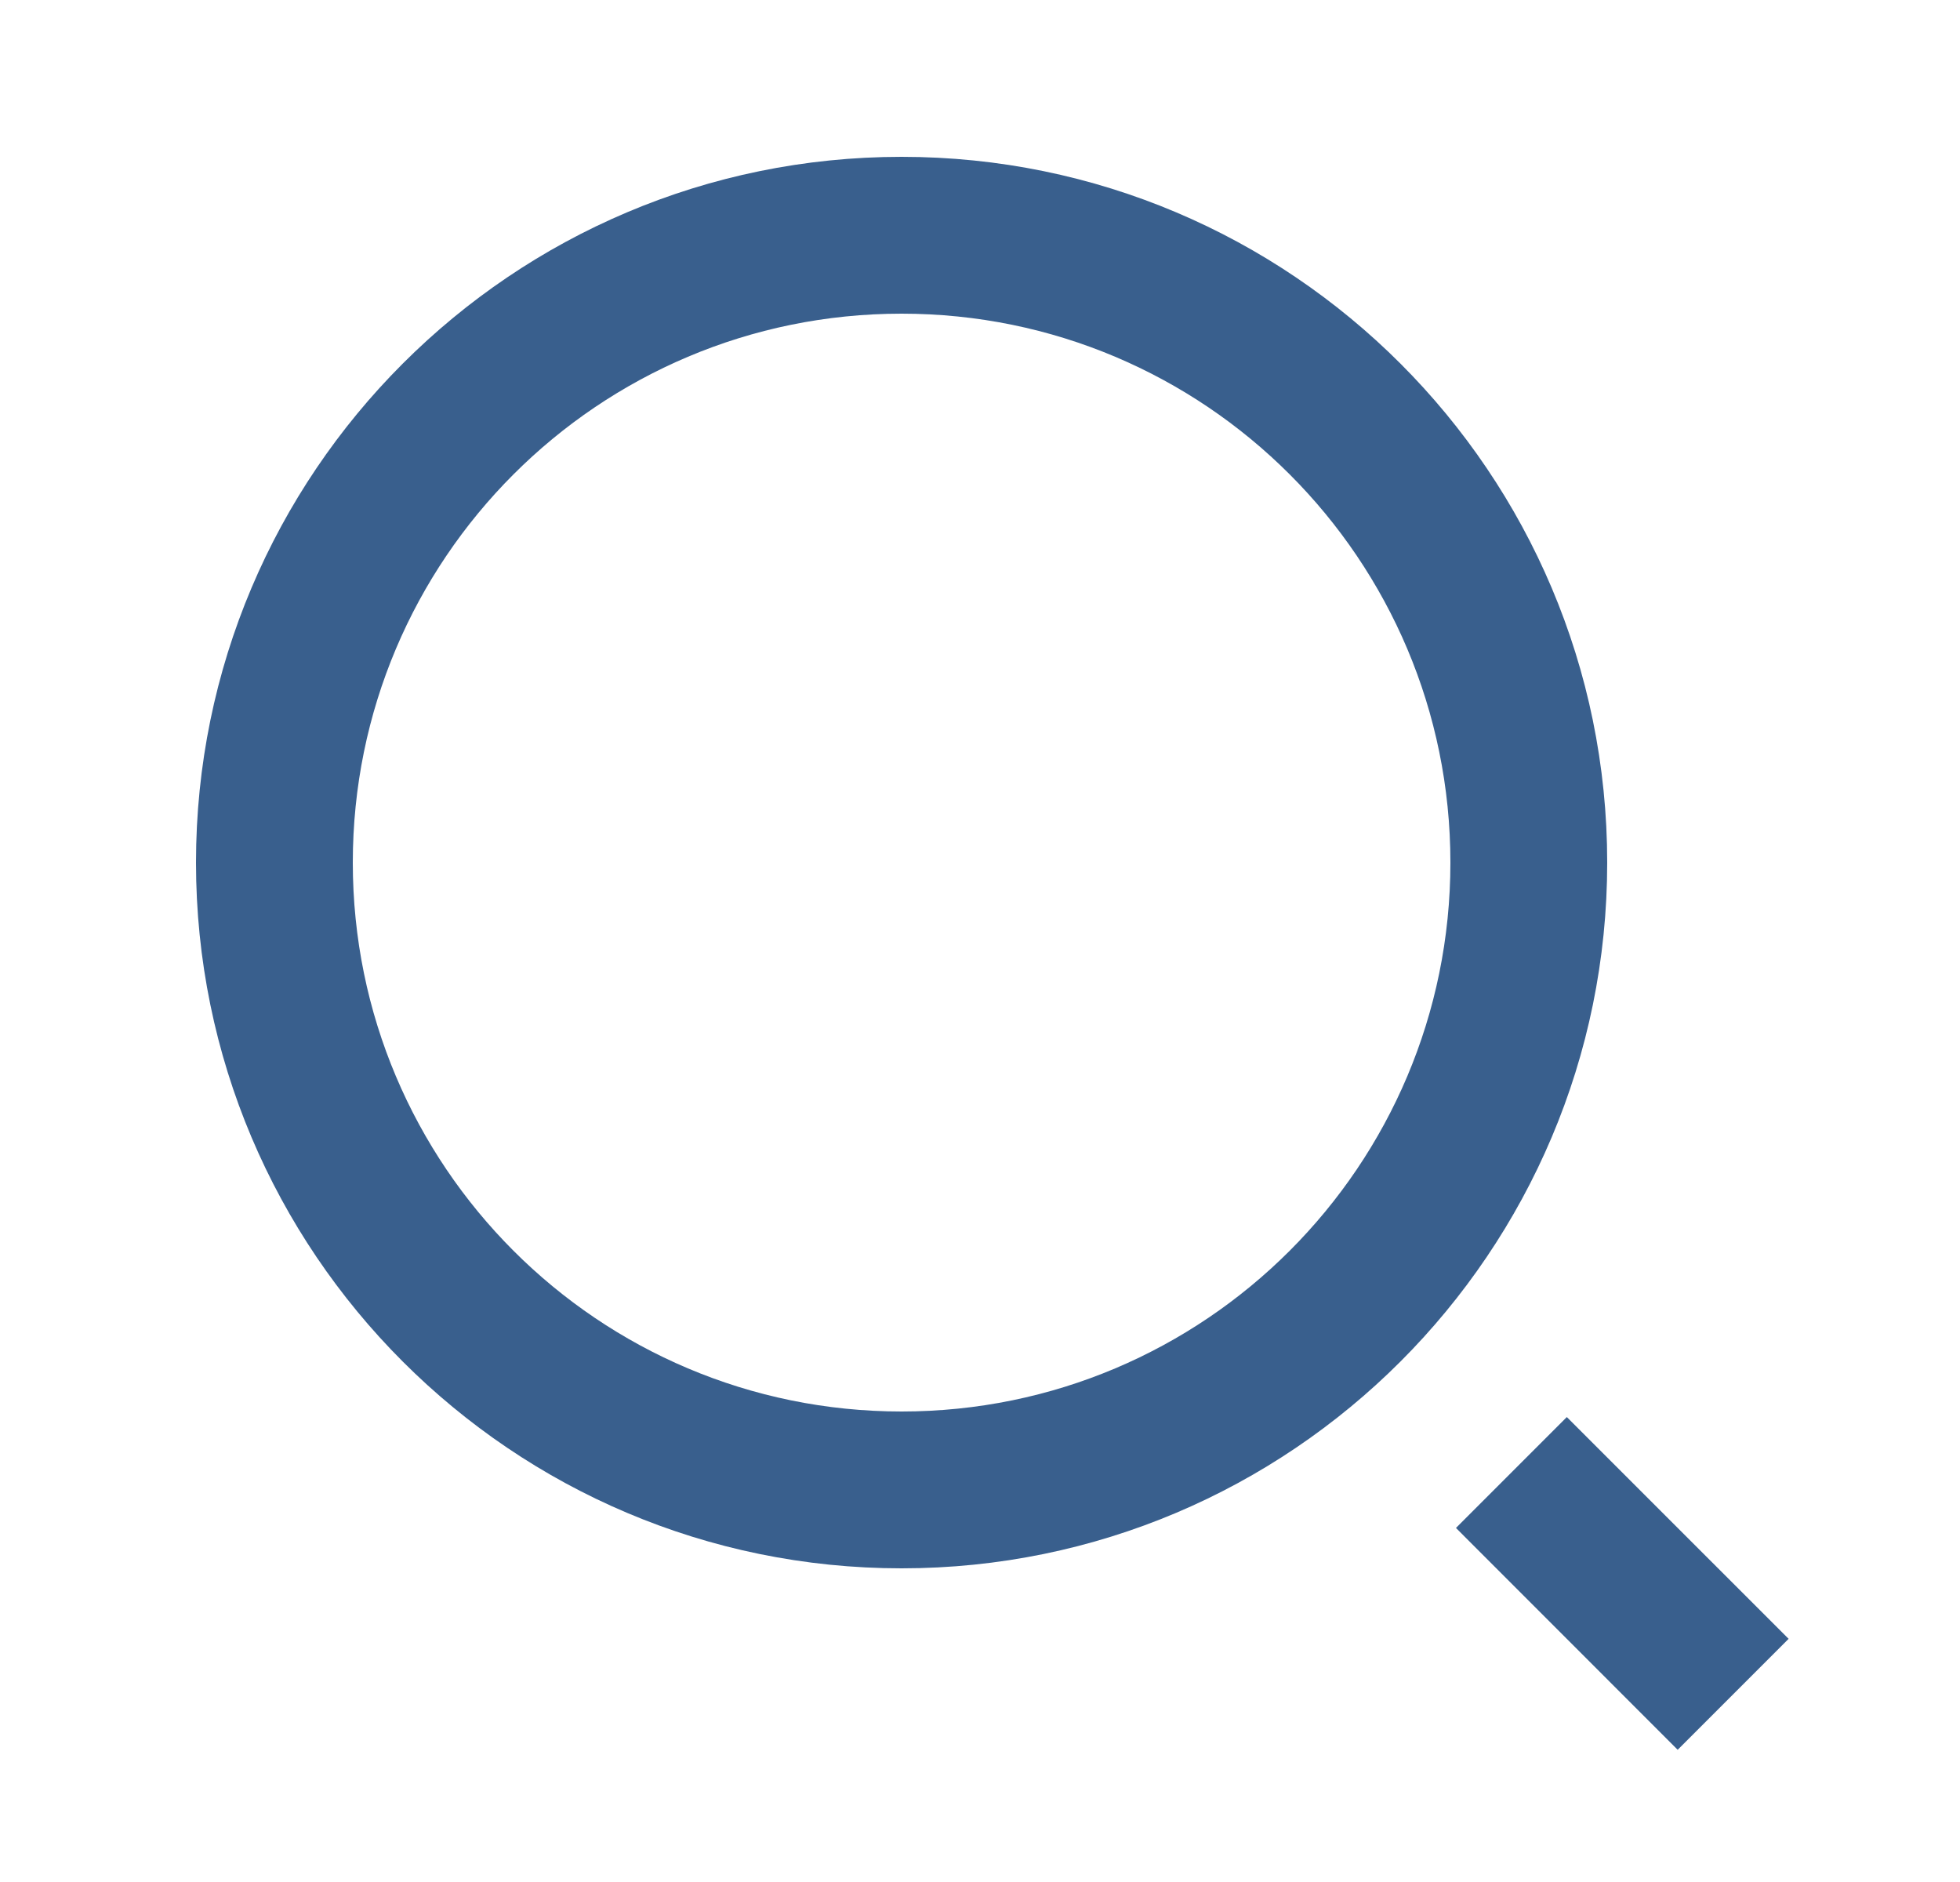 <svg width="25" height="24" viewBox="0 0 25 24" fill="none" xmlns="http://www.w3.org/2000/svg">
<g clip-path="url(#clip0_729_498)">
<path d="M11.5 2C16.468 2 20.5 6.032 20.5 11C20.5 15.968 16.468 20 11.5 20C6.532 20 2.5 15.968 2.5 11C2.5 6.032 6.532 2 11.5 2ZM11.5 18C15.367 18 18.5 14.867 18.5 11C18.5 7.132 15.367 4 11.5 4C7.632 4 4.5 7.132 4.5 11C4.5 14.867 7.632 18 11.5 18ZM19.985 18.071L22.814 20.899L21.399 22.314L18.571 19.485L19.985 18.071Z" fill="#395F8D"/>
</g>
<defs>
<clipPath id="clip0_729_498">
<rect width="24" height="24" fill="white" transform="translate(0.5)"/>
</clipPath>
</defs>
</svg>
